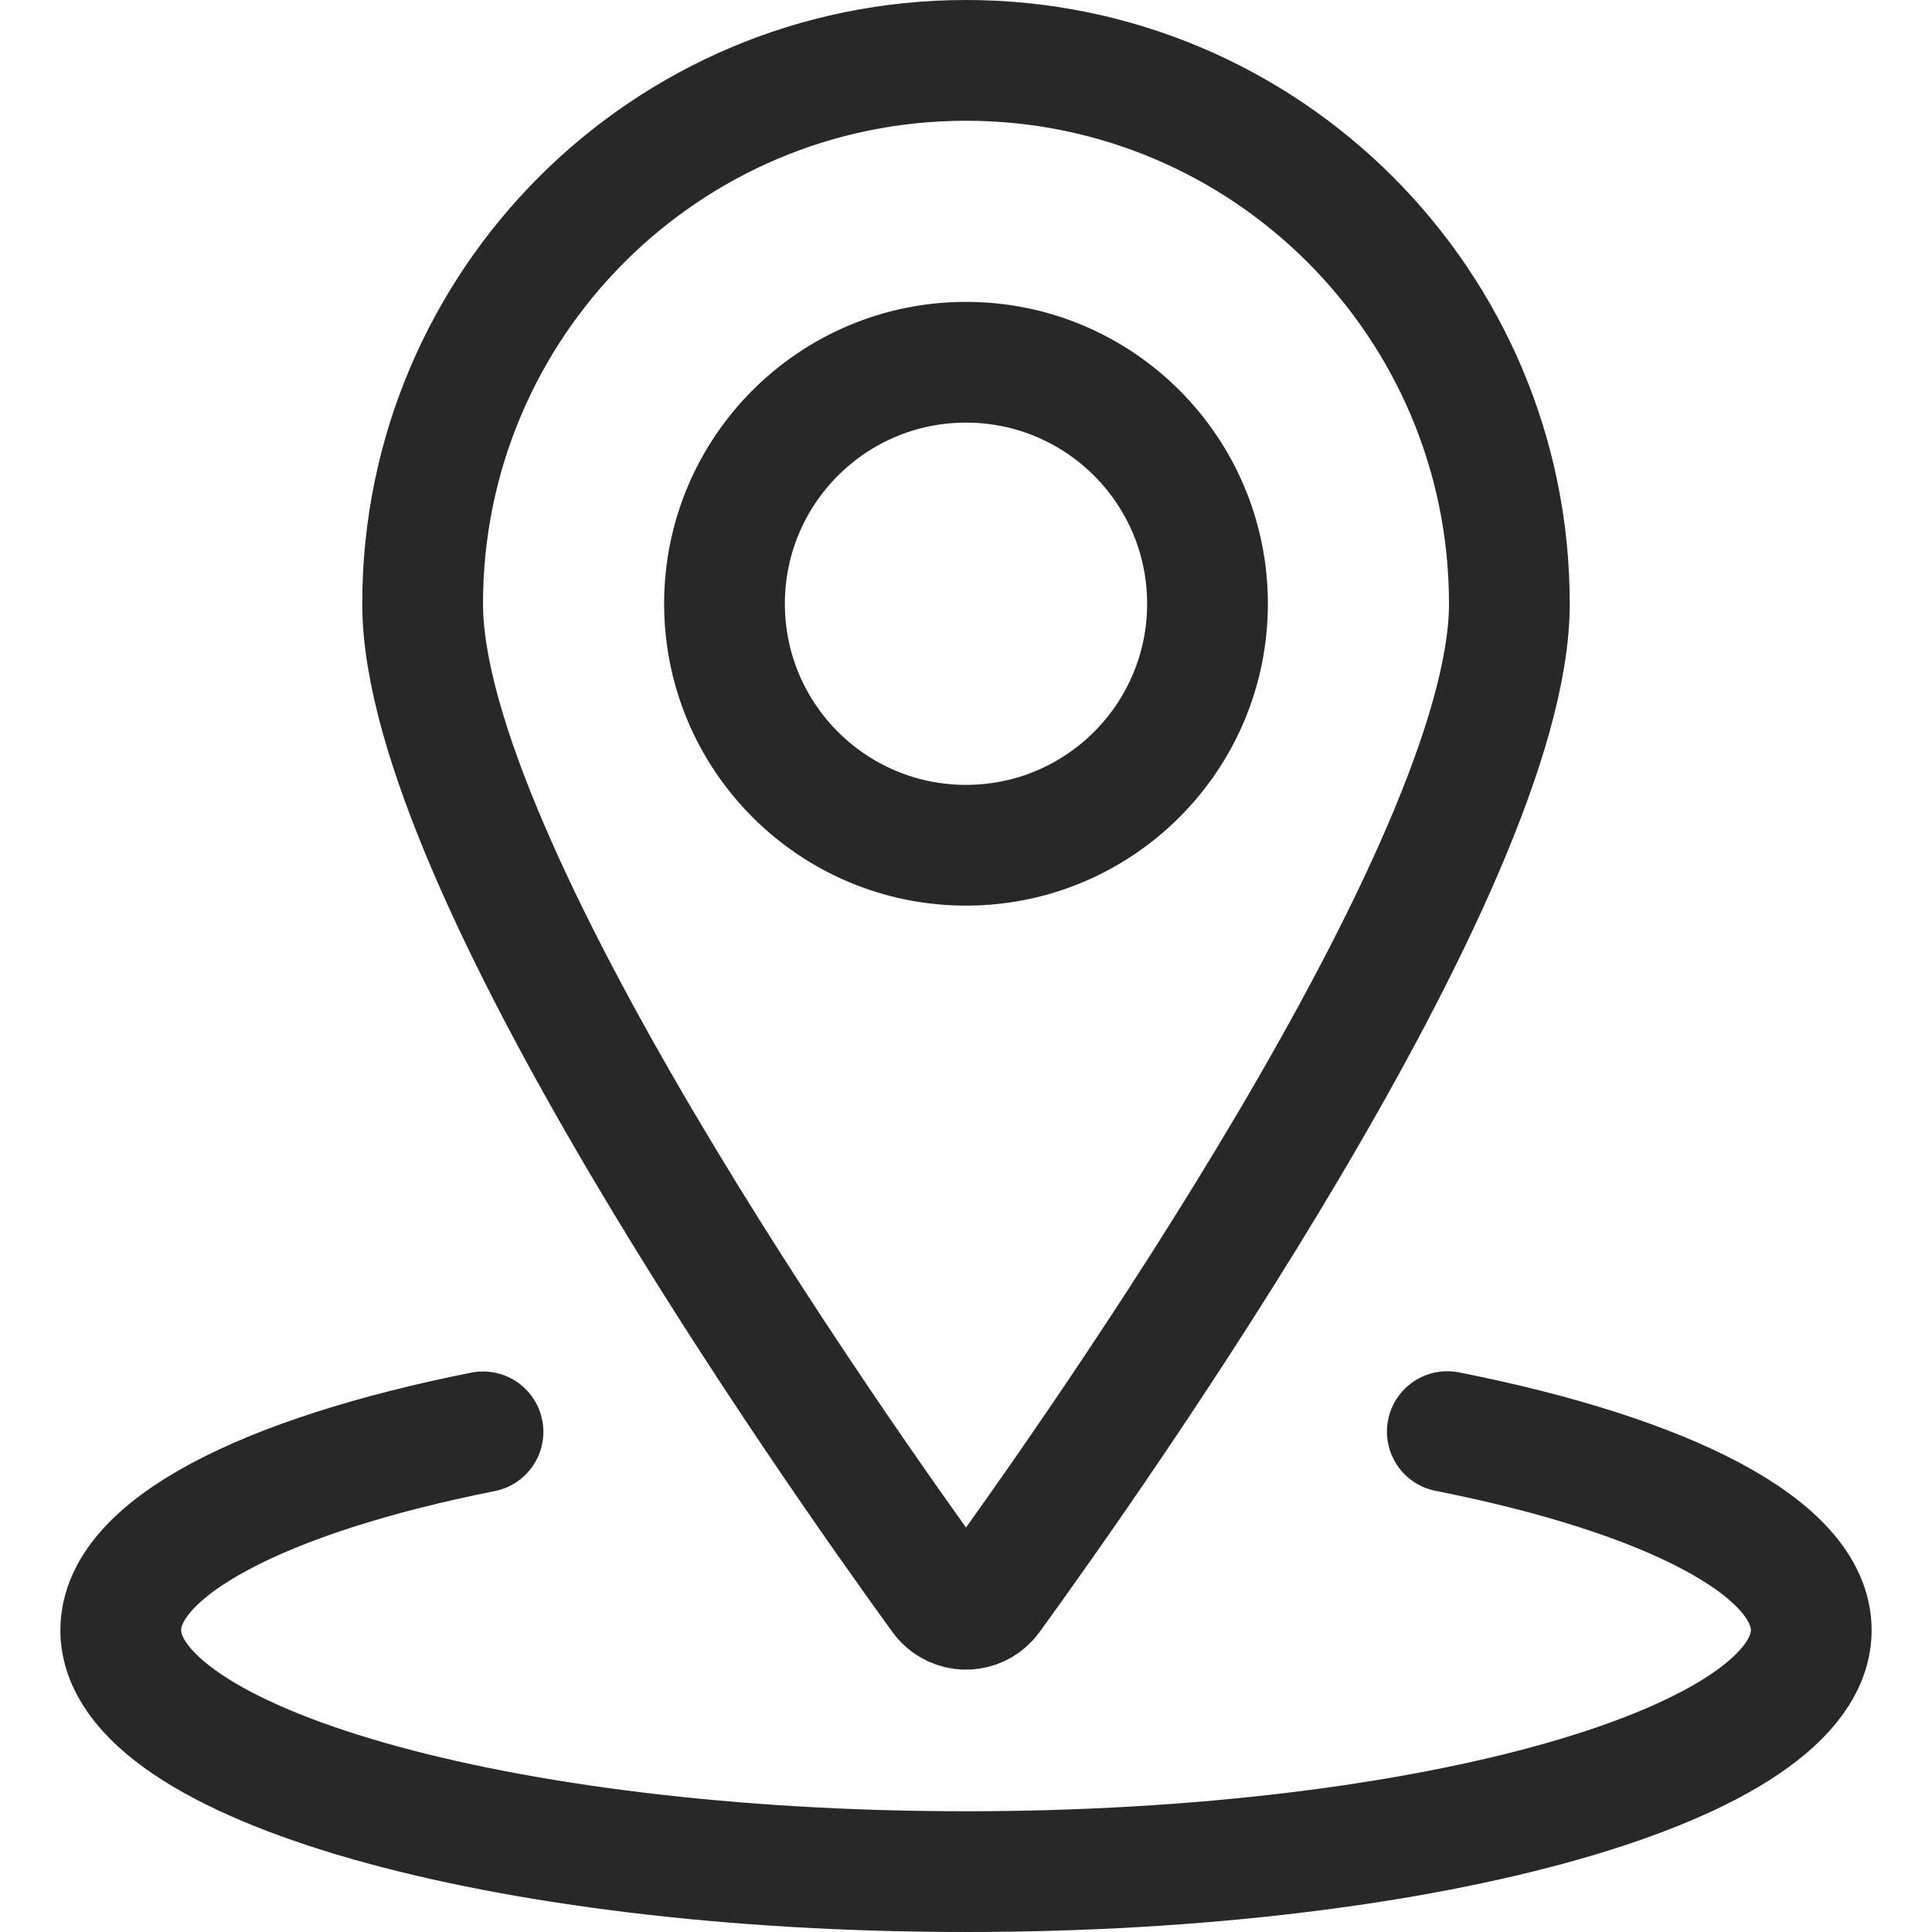 <svg width="24" height="24" viewBox="0 0 24 24" fill="none" xmlns="http://www.w3.org/2000/svg">
<path d="M12 4.5C13.657 4.5 15 5.843 15 7.5C15 9.157 13.657 10.5 12 10.5C10.343 10.5 9 9.157 9 7.5C9 5.843 10.343 4.5 12 4.5Z" stroke="#282828" stroke-width="1.5" stroke-linecap="round" stroke-linejoin="round"/>
<path d="M12 0.75C15.728 0.75 18.75 3.772 18.75 7.5C18.75 10.751 13.618 18.027 12.304 19.837C12.181 20.005 11.945 20.041 11.777 19.918C11.746 19.895 11.719 19.868 11.696 19.837C10.382 18.027 5.25 10.751 5.25 7.5C5.25 3.772 8.272 0.75 12 0.75Z" stroke="#282828" stroke-width="1.5" stroke-linecap="round" stroke-linejoin="round"/>
<path d="M17.979 17.784C20.711 18.325 22.5 19.228 22.5 20.25C22.5 21.907 17.8 23.25 12 23.25C6.2 23.25 1.5 21.907 1.5 20.25C1.5 19.23 3.281 18.329 6 17.787" stroke="#282828" stroke-width="1.5" stroke-linecap="round" stroke-linejoin="round"/>
</svg>

